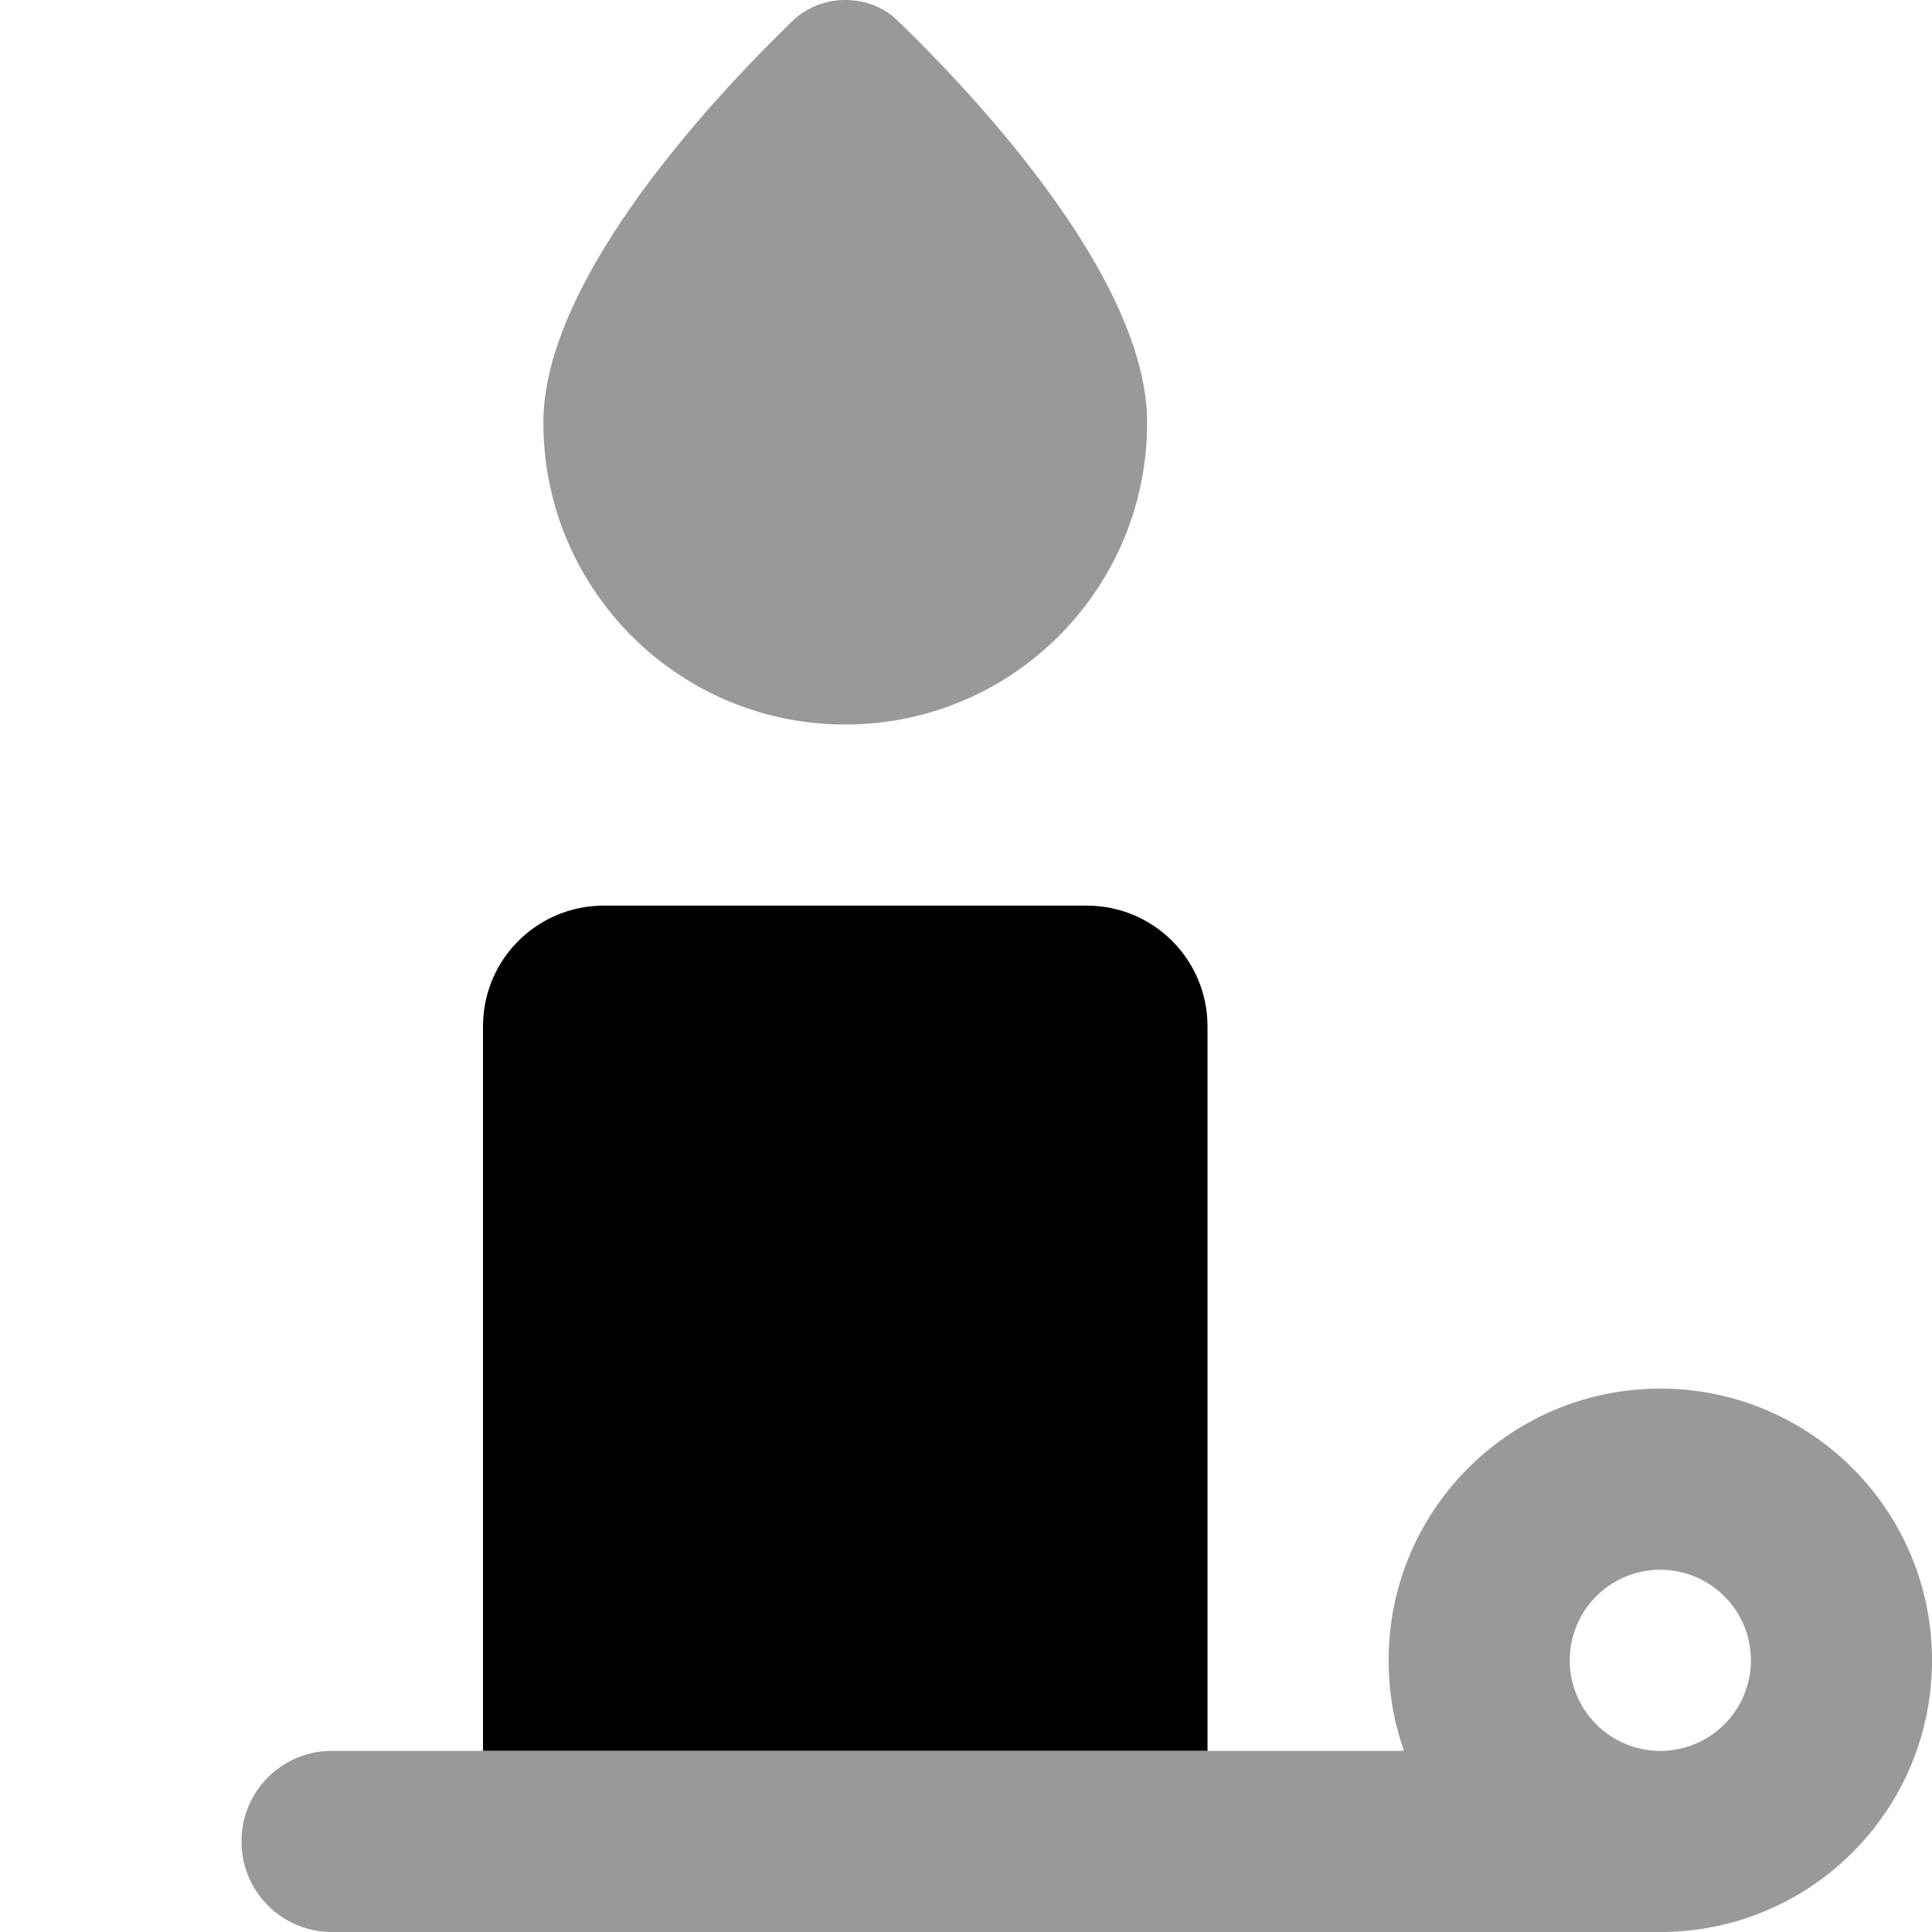<svg xmlns="http://www.w3.org/2000/svg" viewBox="0 0 512 512"><!--! Font Awesome Pro 7.0.1 by @fontawesome - https://fontawesome.com License - https://fontawesome.com/license (Commercial License) Copyright 2025 Fonticons, Inc. --><path style="fill:currentColor;opacity:.4" d="M64 488c0 13.3 10.7 24 24 24l352 0c39.8 0 72-32.2 72-72s-32.2-72-72-72-72 32.2-72 72c0 8.4 1.4 16.5 4.1 24L88 464c-13.3 0-24 10.7-24 24zm80-376c0 44.2 35.8 80 80 80s80-35.8 80-80c0-39.6-49.1-90.1-66.2-106.6-3.7-3.6-8.7-5.4-13.8-5.4s-10.1 1.9-13.8 5.4C193.1 21.9 144 72.4 144 112zM464 440a24 24 0 1 1 -48 0 24 24 0 1 1 48 0z"/><path style="fill:currentColor;opacity:1" d="M128 272c0-17.7 14.3-32 32-32l128 0c17.7 0 32 14.3 32 32l0 192-192 0 0-192z"/></svg>